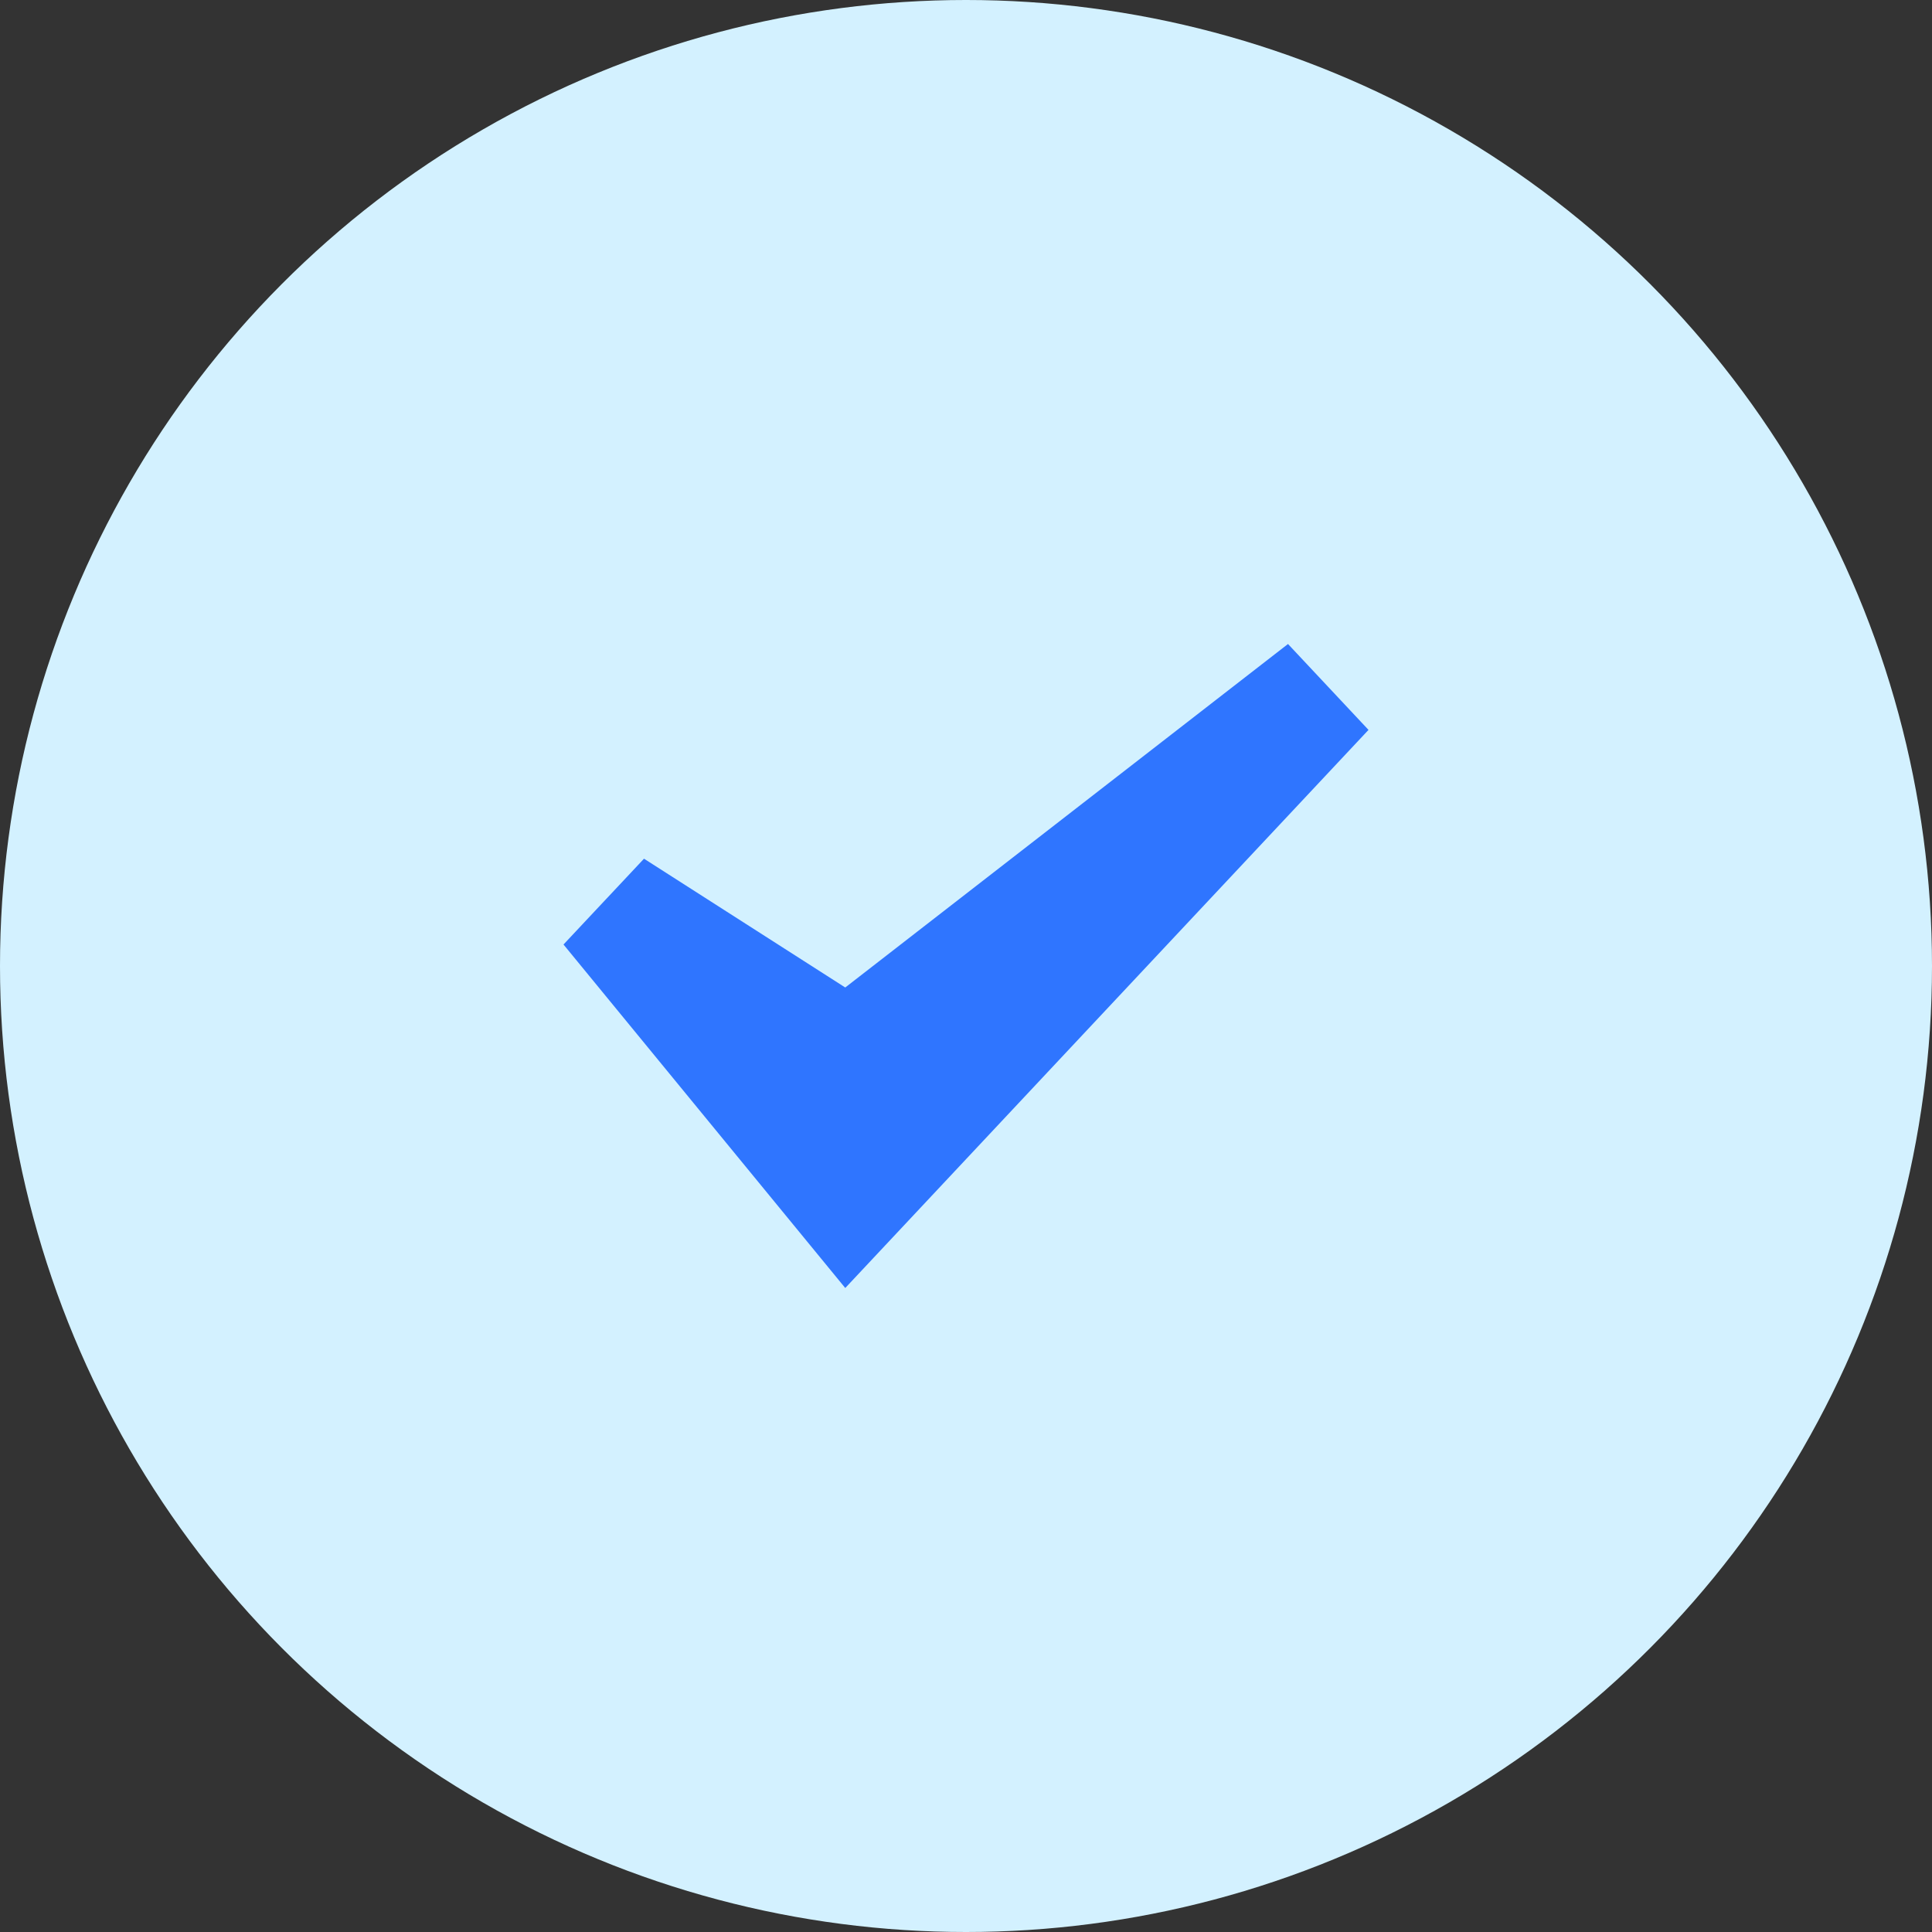 <svg width="24" height="24" xmlns="http://www.w3.org/2000/svg"><rect width="100%" height="100%" fill="#333333" stroke="none"/><g fill="none" fill-rule="evenodd"><circle fill="#D3F1FF" cx="12" cy="12" r="12"/><path fill="#2F75FF" fill-rule="nonzero" d="M10.5 12.267l-2.5-1.6-1 1.066L10.5 16 17 9.067 16 8z"/></g></svg>